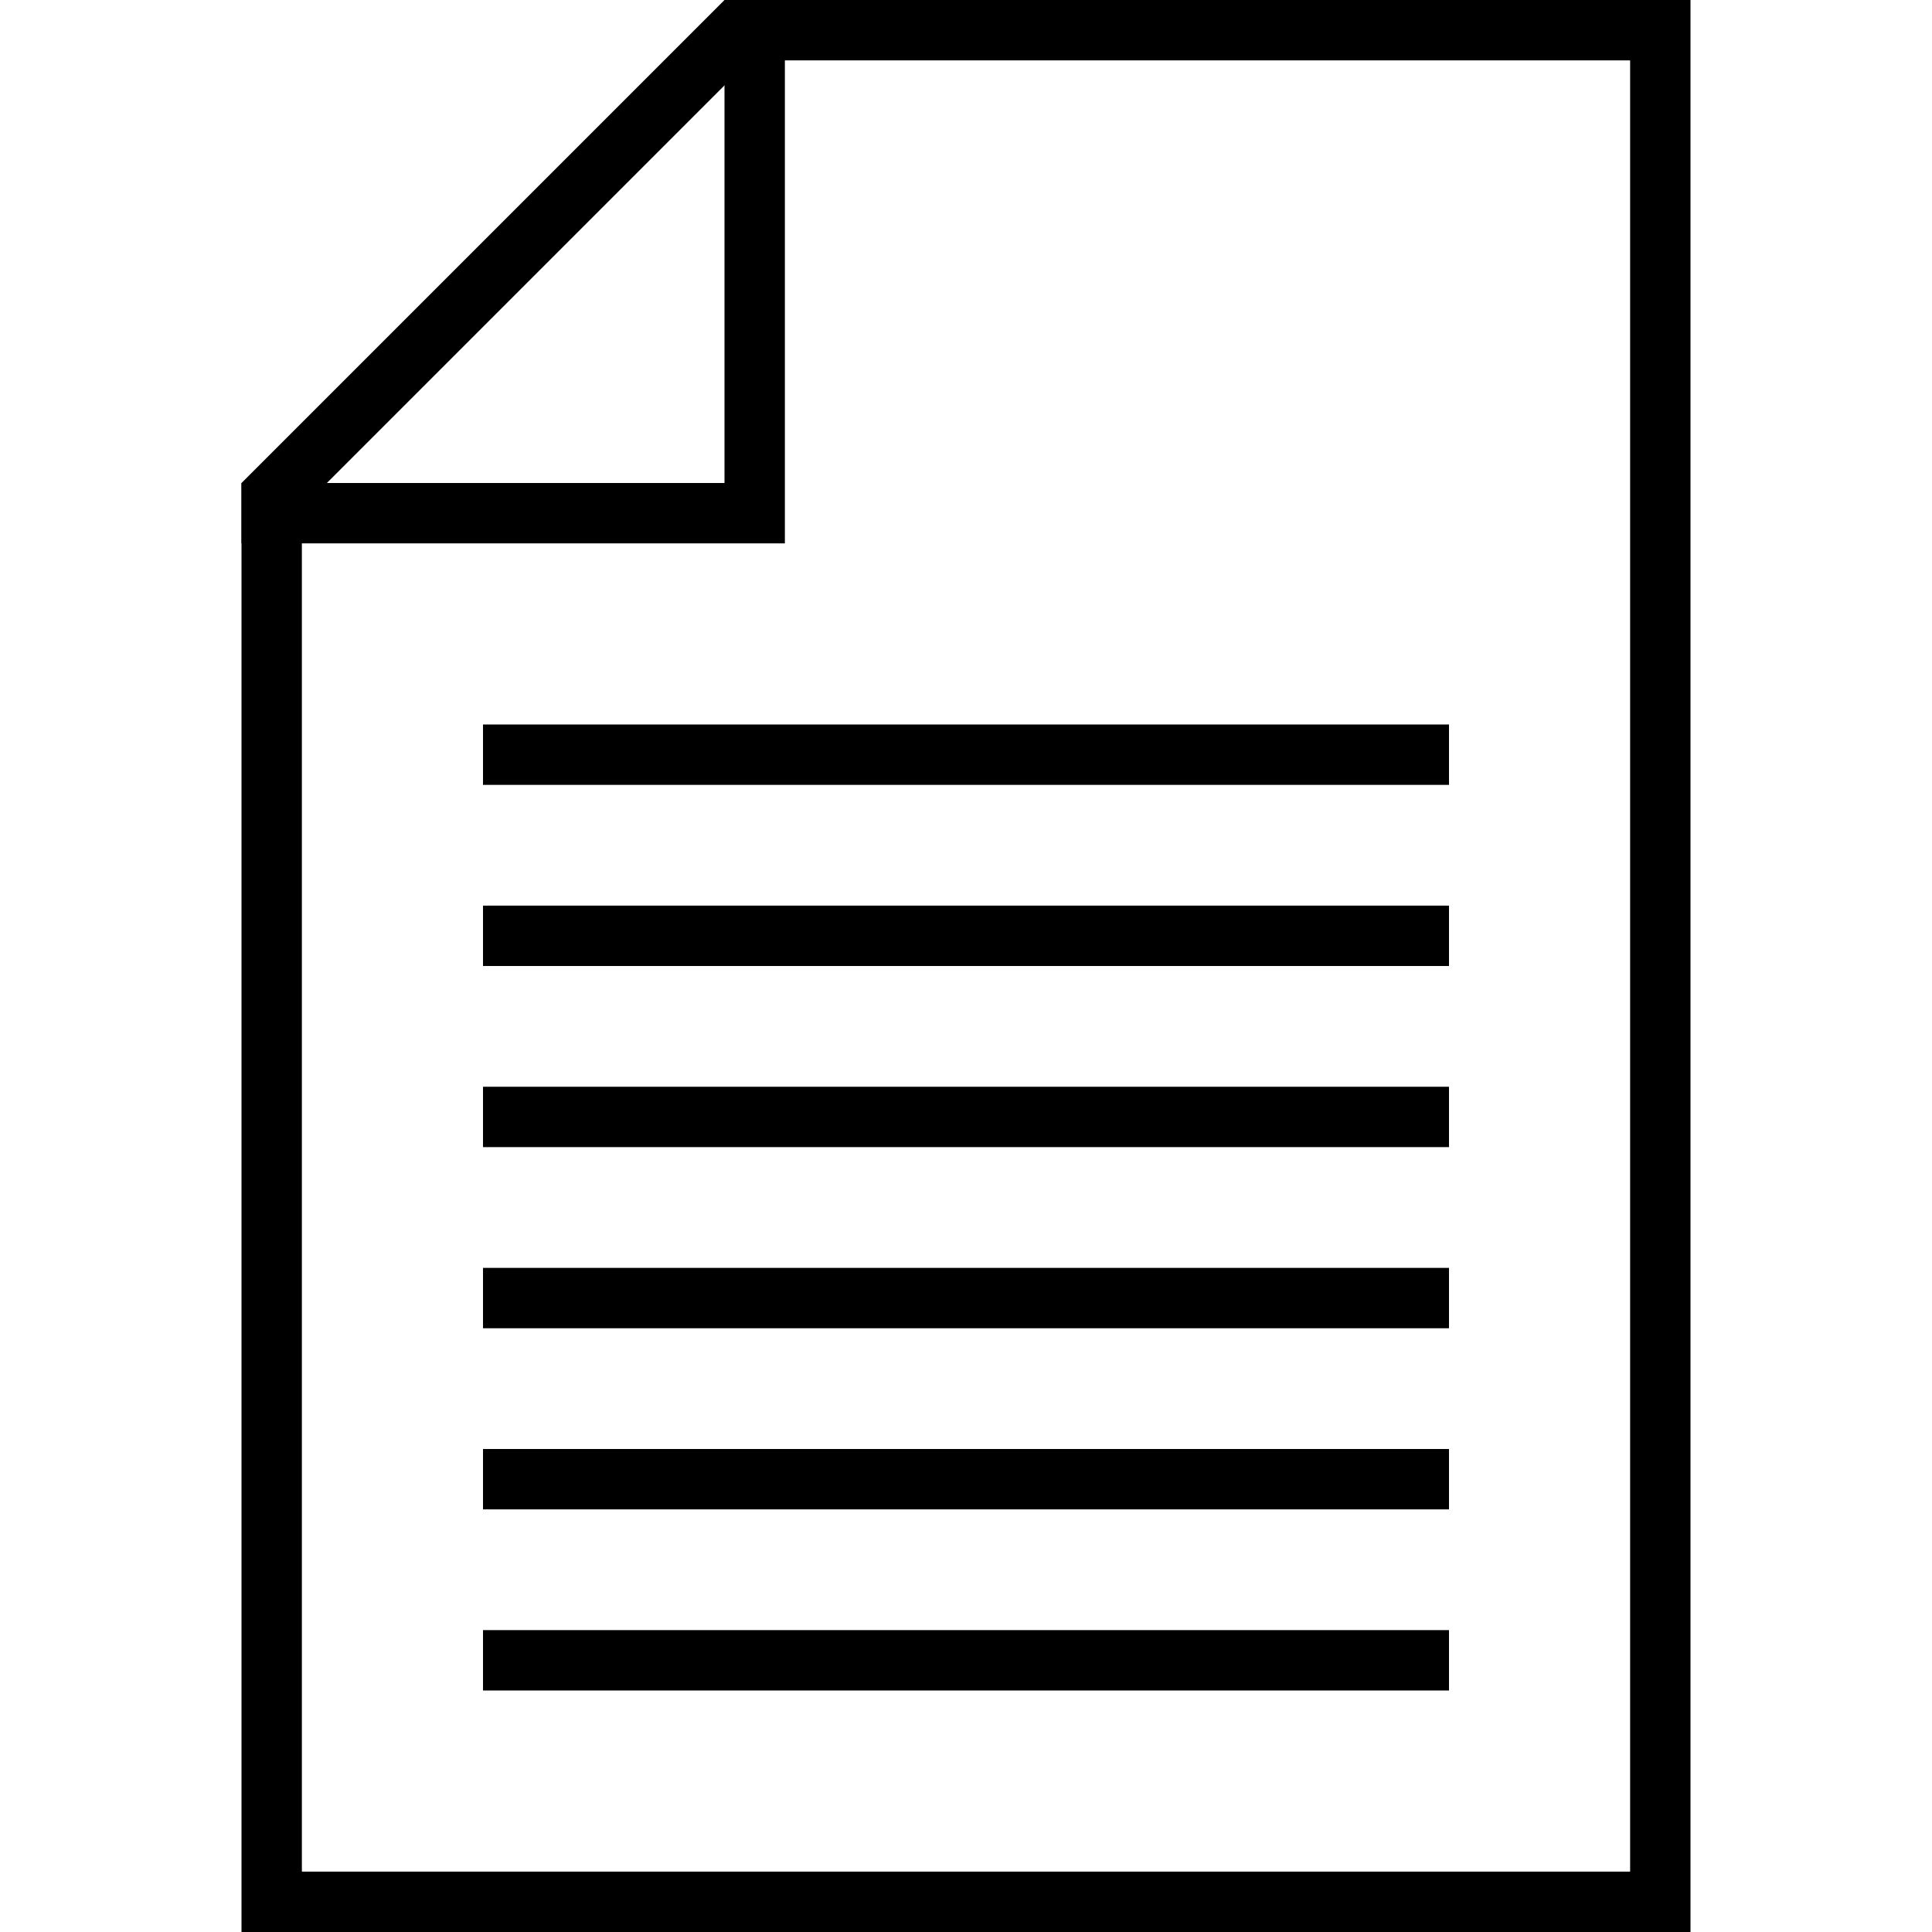 <?xml version="1.0" encoding="UTF-8"?>
<svg width="32px" height="32px" viewBox="0 0 32 32" version="1.1" xmlns="http://www.w3.org/2000/svg" xmlns:xlink="http://www.w3.org/1999/xlink">
    <!-- Generator: sketchtool 52.6 (67491) - http://www.bohemiancoding.com/sketch -->
    <title>DF91AB32-4974-47EF-8E93-2EEEB60139F5</title>
    <desc>Created with sketchtool.</desc>
    <g id="Symbols" stroke="none" stroke-width="1" fill="none" fill-rule="evenodd">
        <g id="icon/report/L/normal">
            <g id="Group">
                <g>
                    <rect id="Rectangle-2" x="0" y="0" width="32" height="32"></rect>
                    <path d="M12.207,0.5 L4.5,8.207 L4.5,31.5 L27.5,31.5 L27.5,0.5 L12.207,0.5 Z" id="Rectangle" stroke="#000000"></path>
                    <polyline id="Line-2" stroke="#000000" stroke-linecap="square" points="4.5 8.5 12.5 8.5 12.5 0.5"></polyline>
                    <path d="M8.5,18.5 L23.5,18.5" id="Line" stroke="#000000" stroke-linecap="square"></path>
                    <path d="M8.5,15.5 L23.5,15.5" id="Line" stroke="#000000" stroke-linecap="square"></path>
                    <path d="M8.5,12.5 L23.5,12.5" id="Line" stroke="#000000" stroke-linecap="square"></path>
                    <path d="M8.5,21.5 L23.5,21.5" id="Line" stroke="#000000" stroke-linecap="square"></path>
                    <path d="M8.5,24.5 L23.5,24.5" id="Line" stroke="#000000" stroke-linecap="square"></path>
                    <path d="M8.5,27.5 L23.5,27.5" id="Line" stroke="#000000" stroke-linecap="square"></path>
                </g>
            </g>
        </g>
    </g>
</svg>